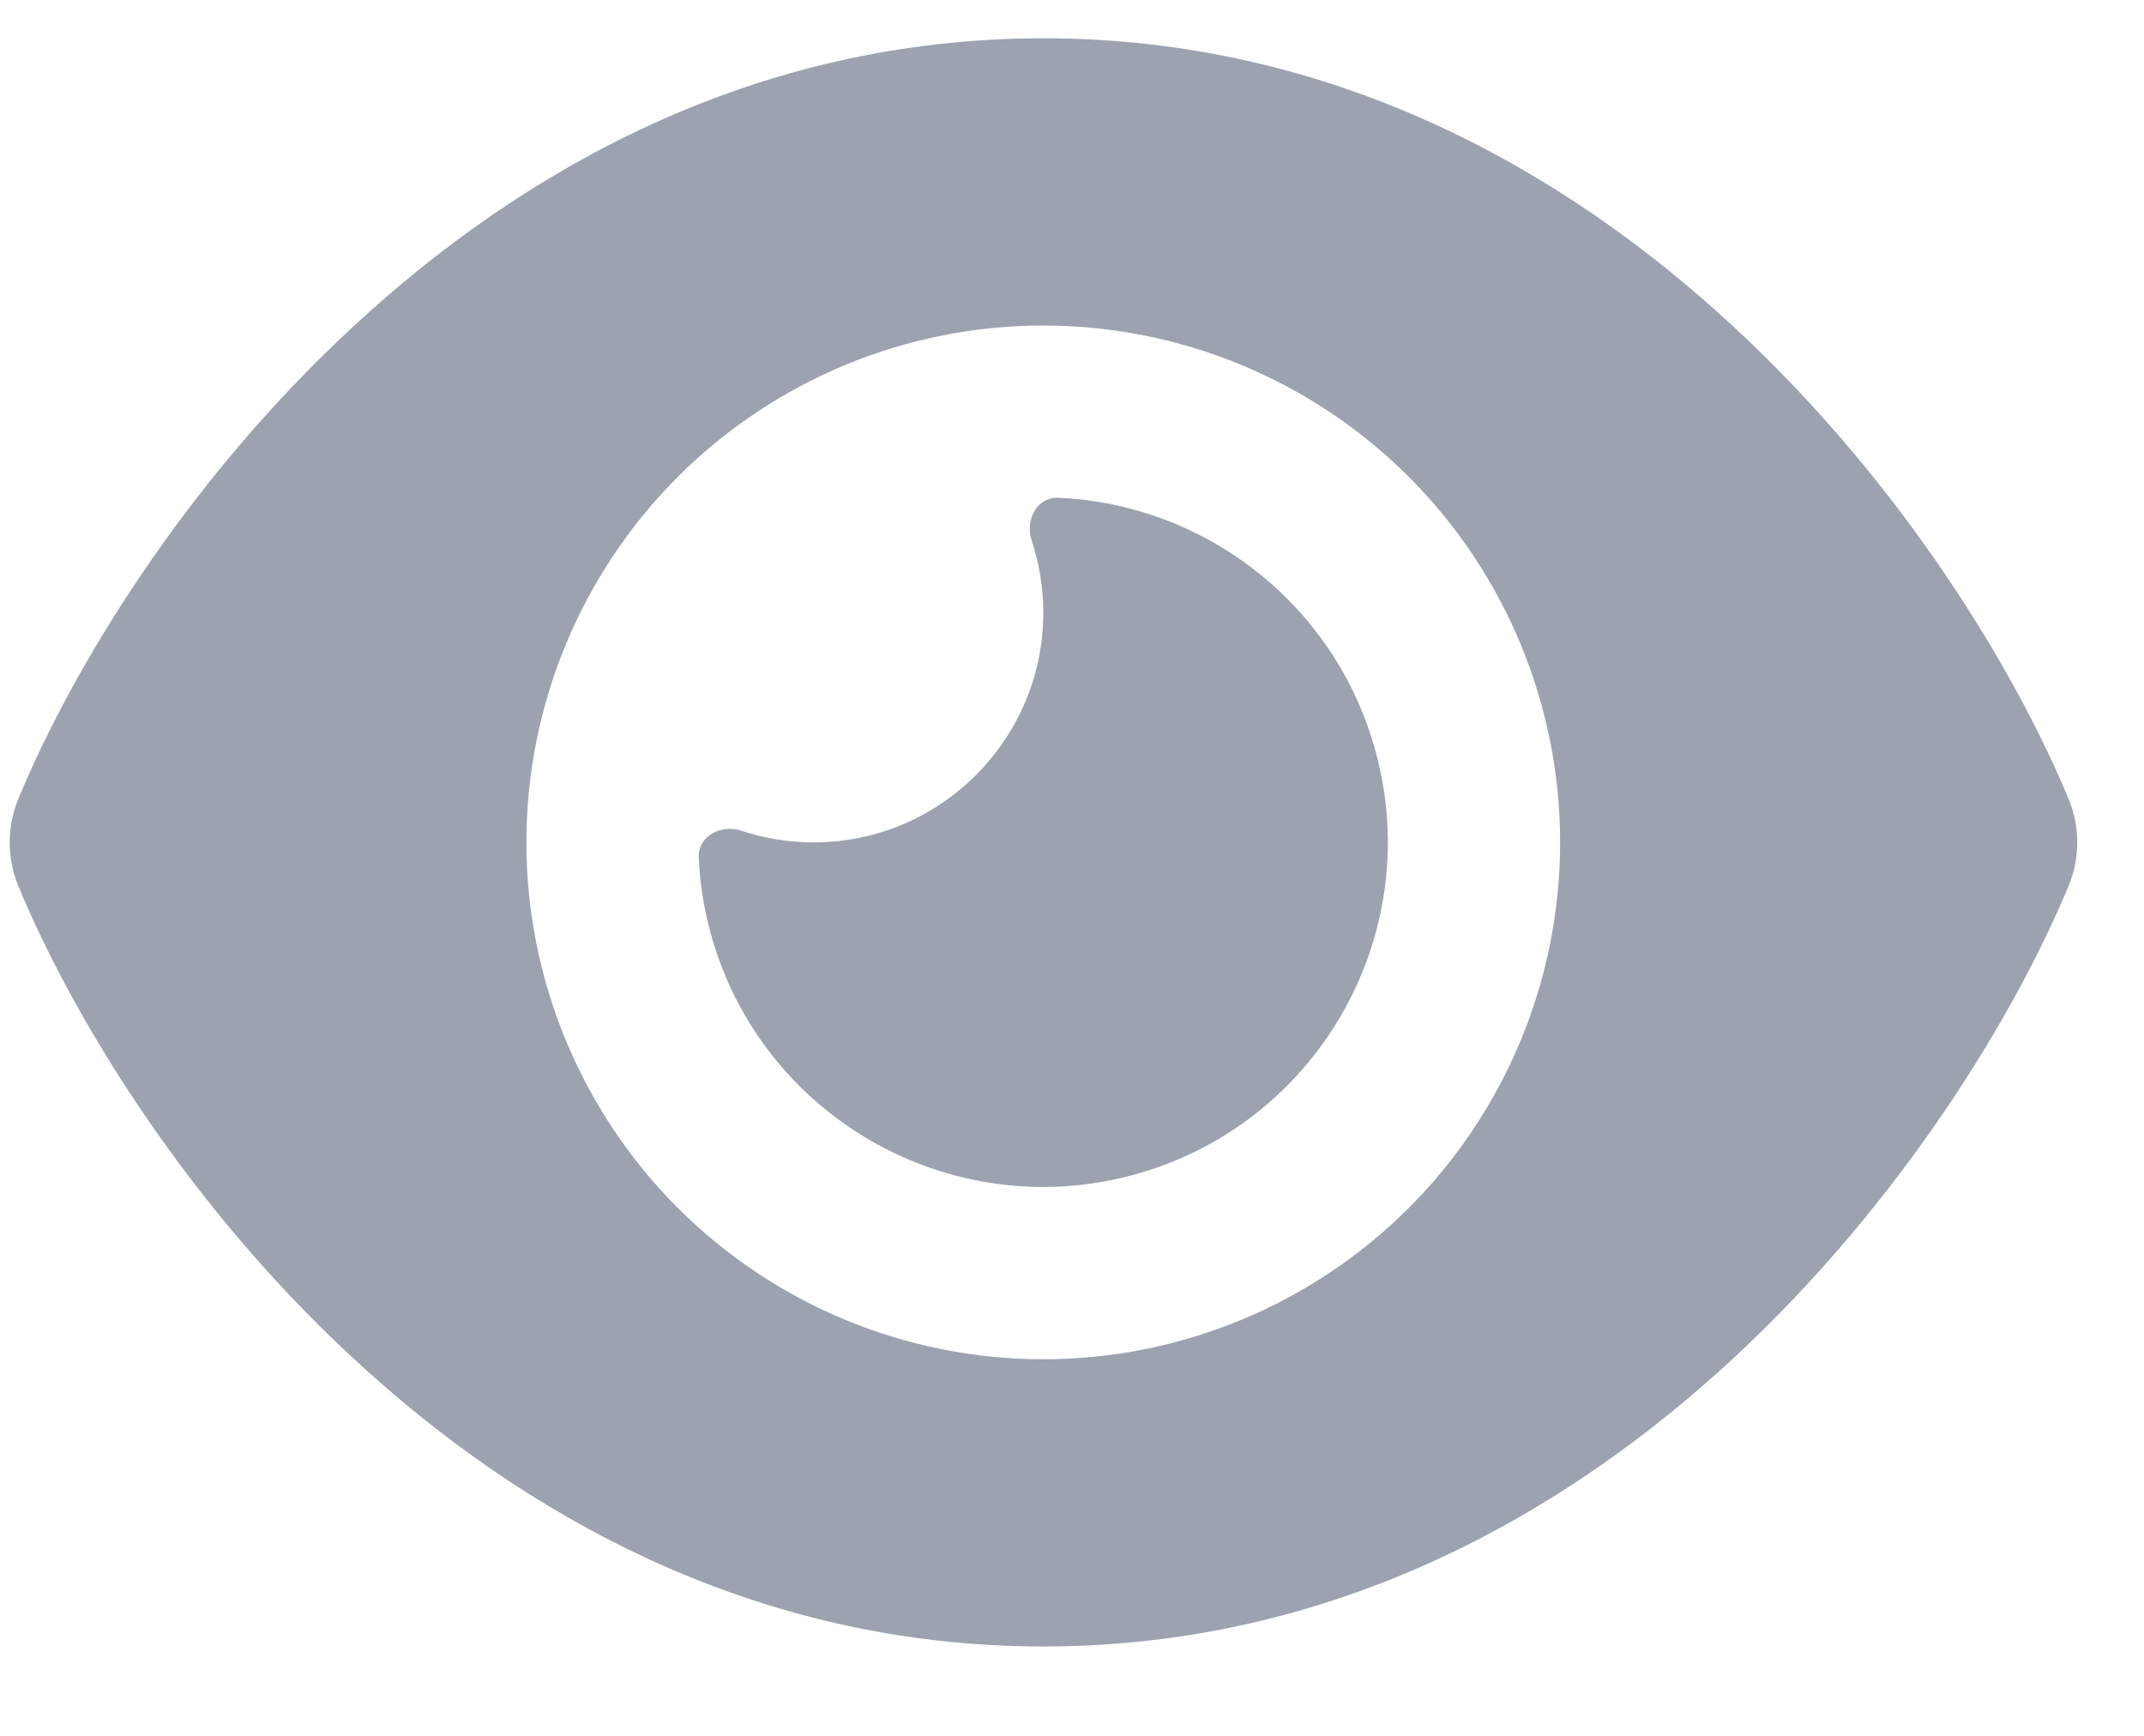 <svg width="21" height="17" viewBox="0 0 21 17" fill="none" xmlns="http://www.w3.org/2000/svg">
<path d="M10.219 0.375C7.378 0.375 5.104 1.669 3.448 3.209C1.802 4.734 0.702 6.562 0.182 7.818C0.066 8.095 0.066 8.405 0.182 8.682C0.702 9.938 1.802 11.766 3.448 13.291C5.104 14.831 7.378 16.125 10.219 16.125C13.059 16.125 15.334 14.831 16.99 13.291C18.635 11.762 19.736 9.938 20.259 8.682C20.375 8.405 20.375 8.095 20.259 7.818C19.736 6.562 18.635 4.734 16.99 3.209C15.334 1.669 13.059 0.375 10.219 0.375ZM5.156 8.25C5.156 6.907 5.69 5.62 6.639 4.67C7.589 3.721 8.876 3.188 10.219 3.188C11.562 3.188 12.849 3.721 13.799 4.67C14.748 5.62 15.281 6.907 15.281 8.25C15.281 9.593 14.748 10.88 13.799 11.83C12.849 12.779 11.562 13.312 10.219 13.312C8.876 13.312 7.589 12.779 6.639 11.83C5.69 10.88 5.156 9.593 5.156 8.25ZM10.219 6C10.219 7.241 9.21 8.25 7.969 8.25C7.719 8.25 7.48 8.208 7.255 8.134C7.062 8.071 6.837 8.19 6.844 8.394C6.854 8.637 6.89 8.879 6.956 9.122C7.438 10.922 9.291 11.991 11.091 11.509C12.891 11.027 13.96 9.175 13.478 7.375C13.088 5.916 11.797 4.935 10.363 4.875C10.159 4.868 10.04 5.089 10.103 5.286C10.177 5.511 10.219 5.75 10.219 6Z" fill="#9CA3AF"/>
</svg>
